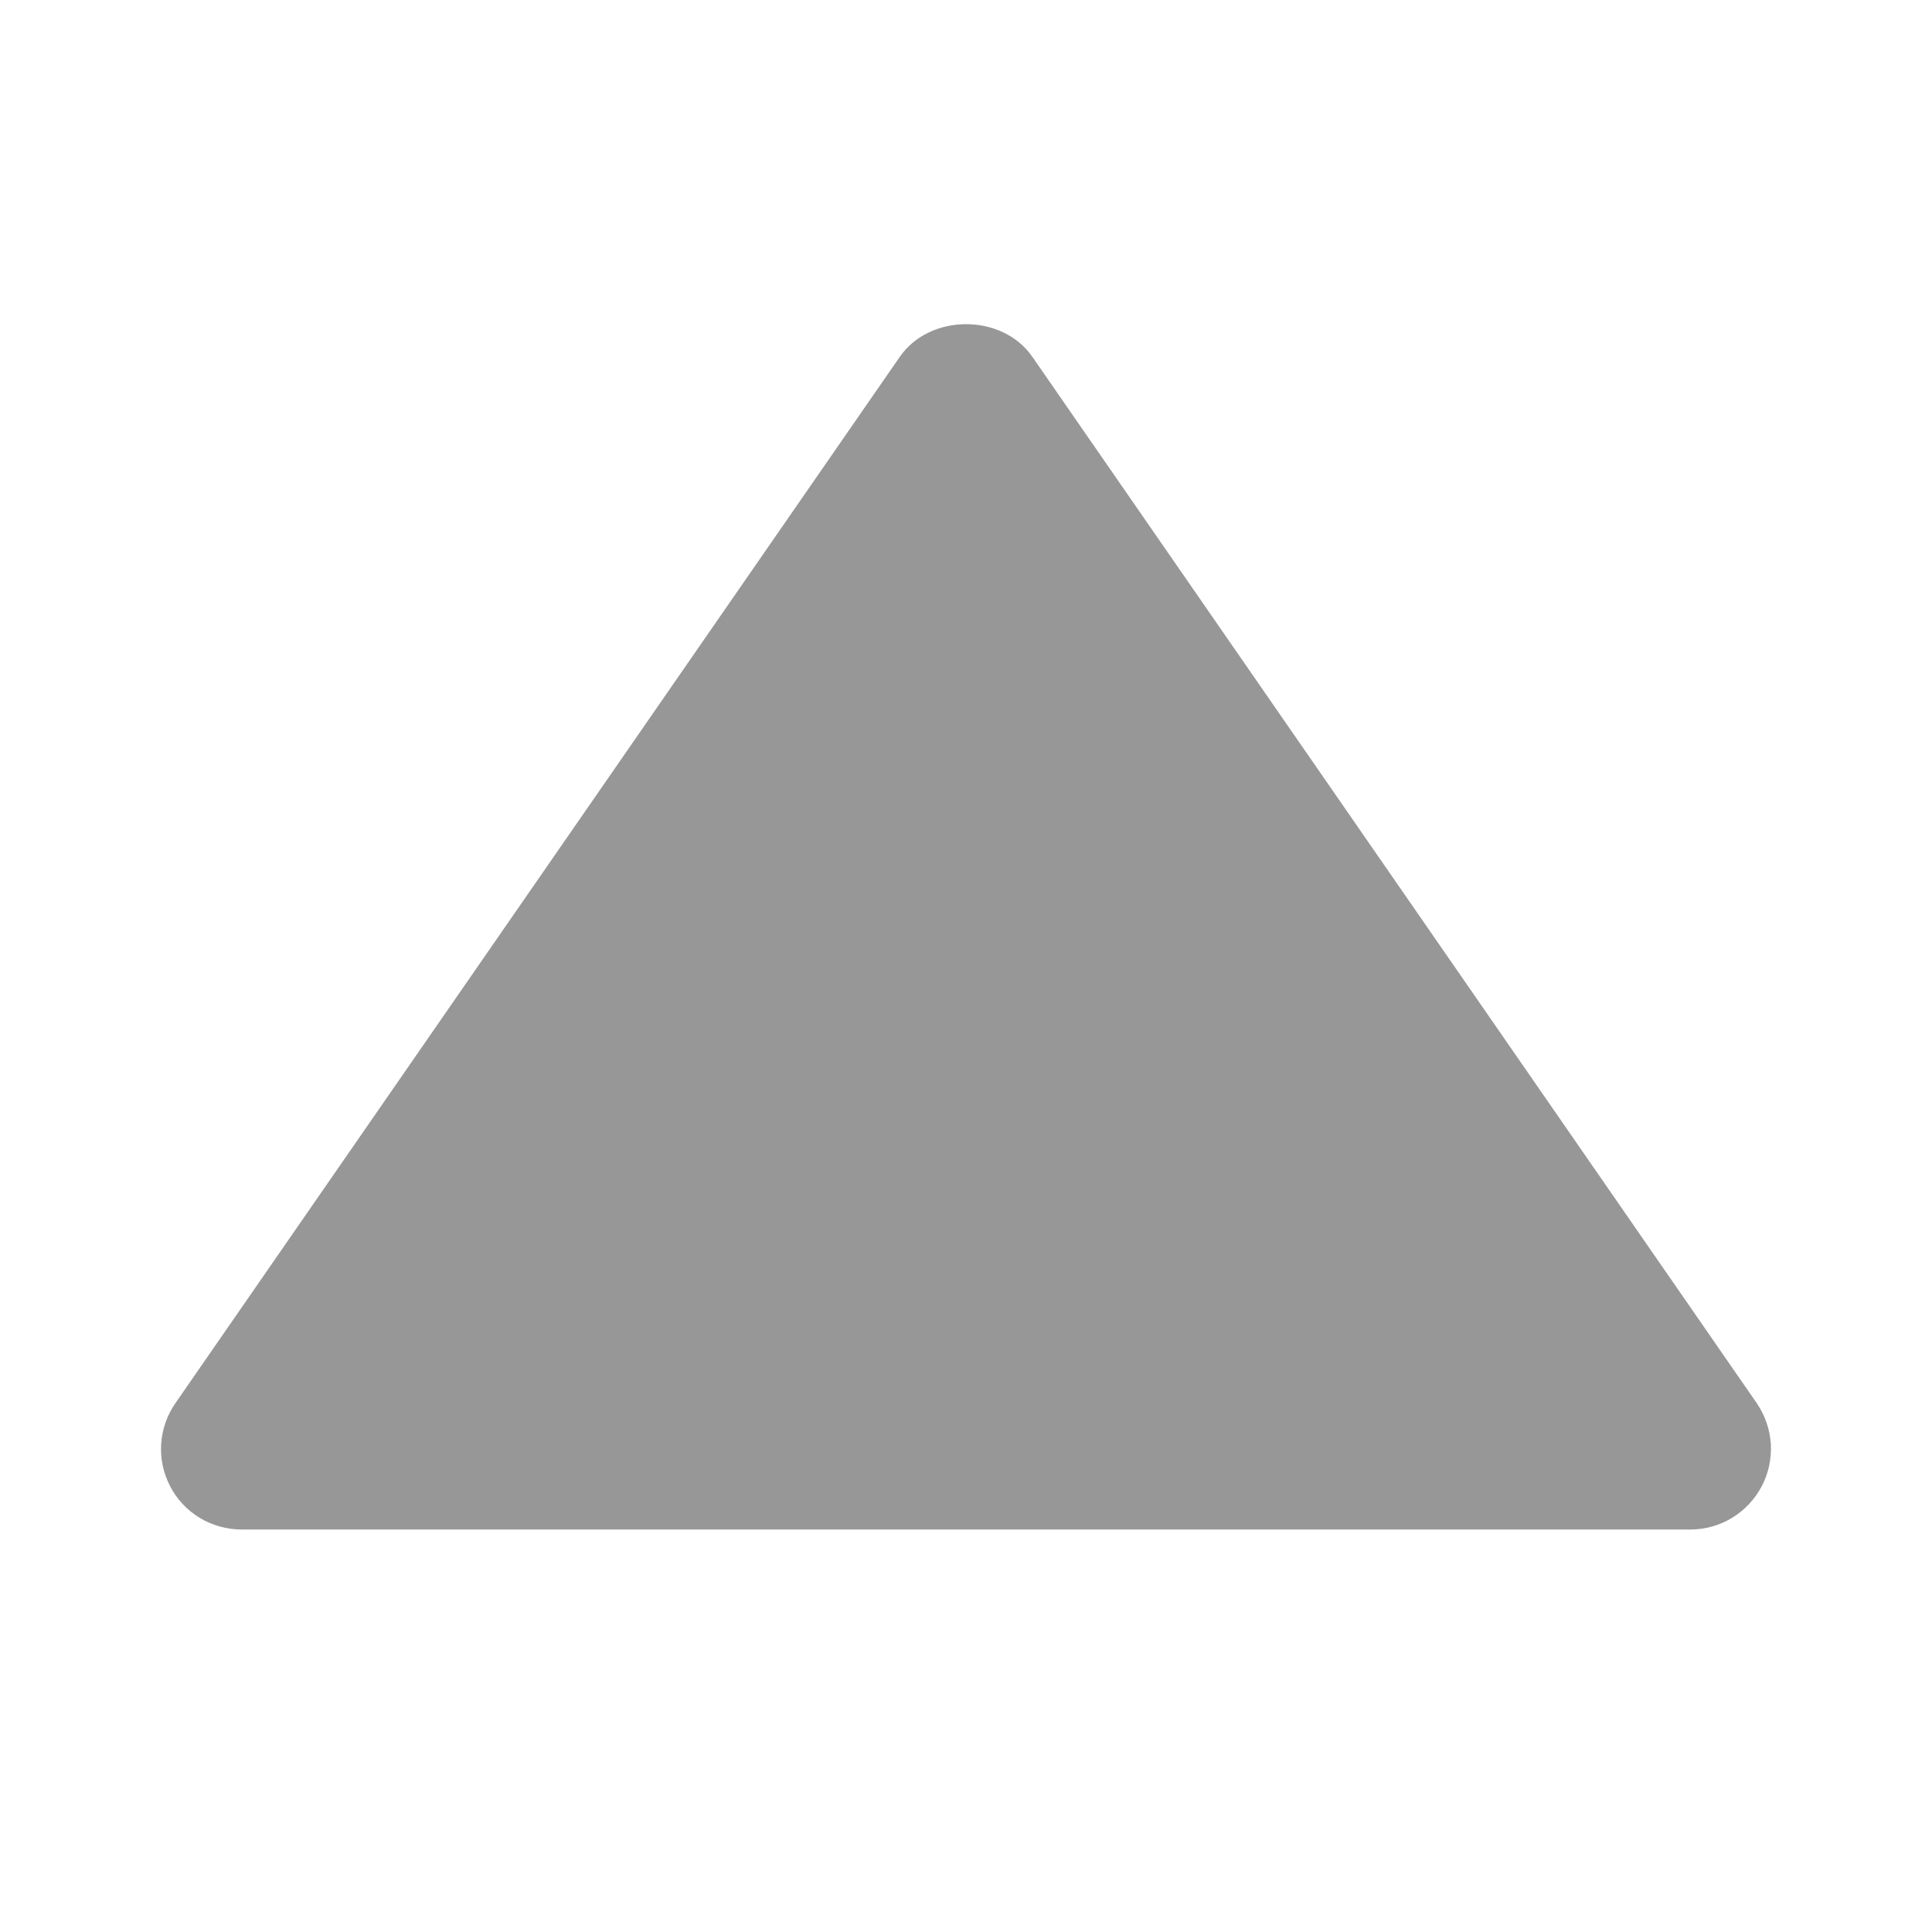<svg width="12" height="12" viewBox="0 0 12 12" fill="none" xmlns="http://www.w3.org/2000/svg">
<path d="M1.5 9.5H10.5C10.591 9.5 10.681 9.475 10.759 9.427C10.836 9.38 10.9 9.312 10.942 9.232C10.985 9.151 11.004 9.06 10.999 8.969C10.993 8.878 10.963 8.791 10.912 8.716L6.412 2.216C6.225 1.946 5.776 1.946 5.589 2.216L1.089 8.716C1.037 8.791 1.007 8.878 1.001 8.969C0.995 9.061 1.015 9.151 1.057 9.232C1.099 9.313 1.163 9.381 1.241 9.428C1.319 9.475 1.409 9.5 1.5 9.5Z" fill="#979797"/>
</svg>
